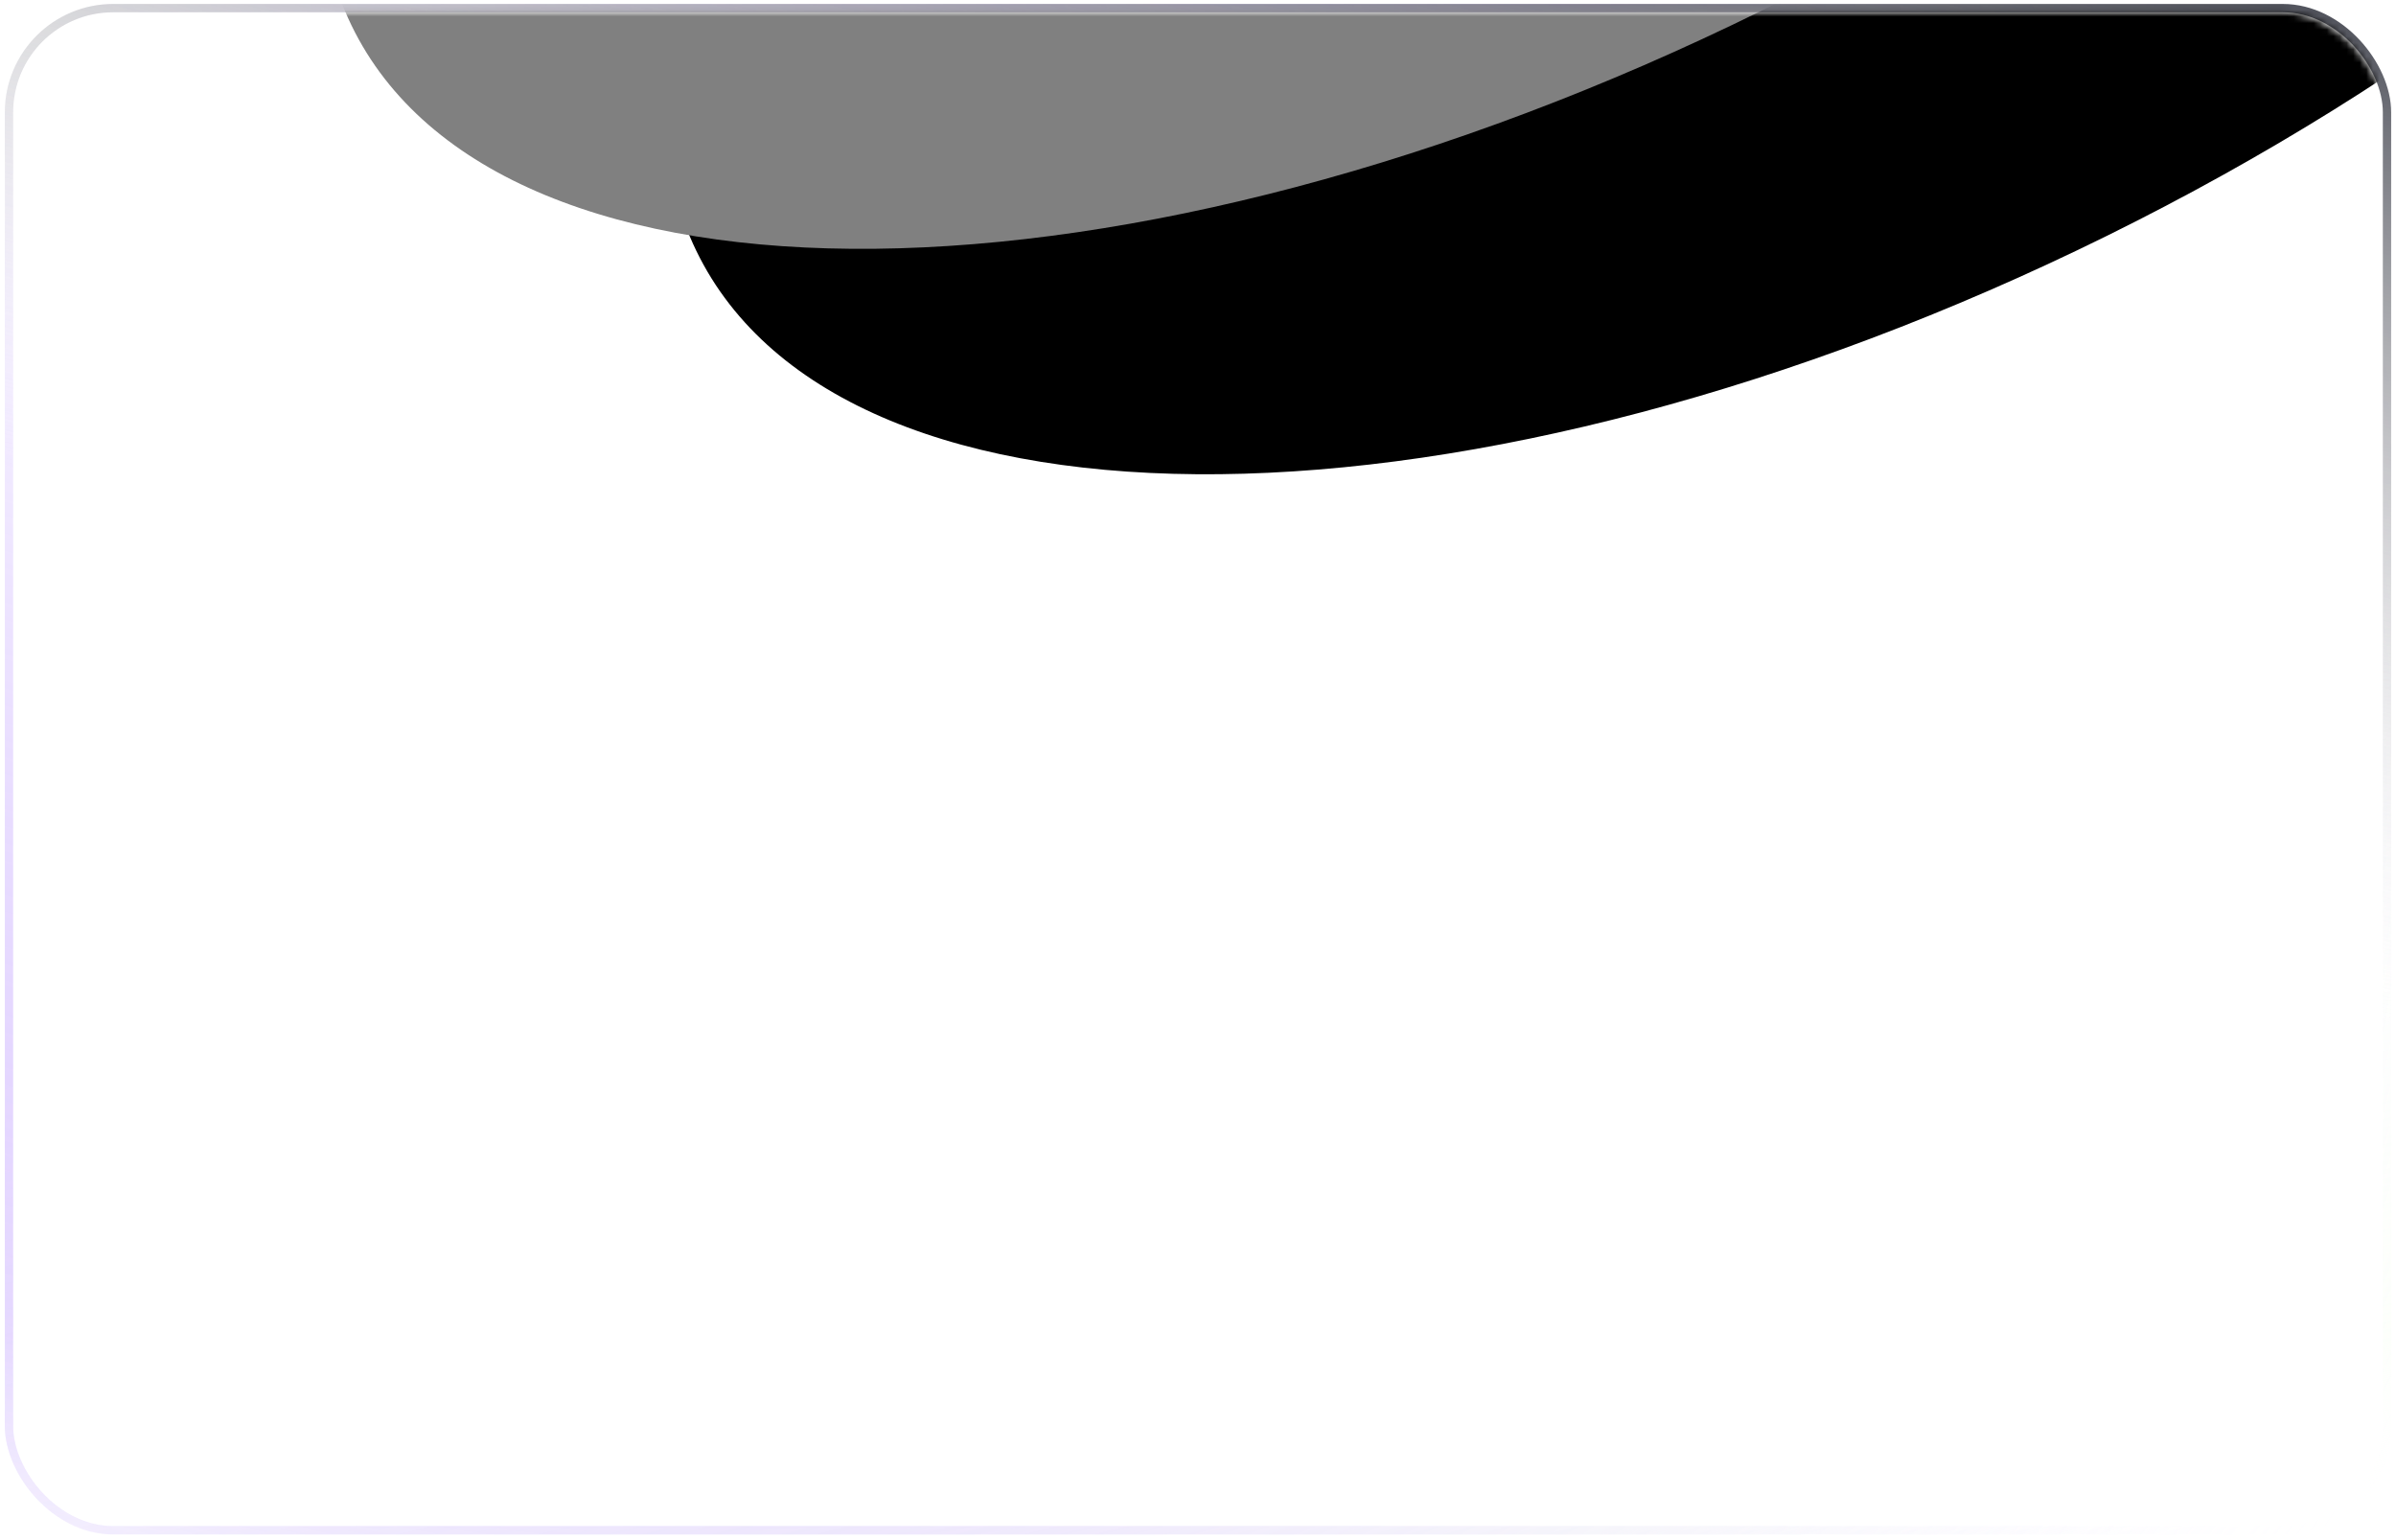 <svg width="364" height="234" viewBox="0 0 364 234" fill="none" xmlns="http://www.w3.org/2000/svg">
<g filter="url(#filter0_b_1108_59)">
<rect x="2" y="1.867" width="360" height="230" rx="15.193" fill="url(#paint0_linear_1108_59)"/>
<rect x="1.367" y="1.234" width="361.266" height="231.266" rx="15.826" stroke="url(#paint1_radial_1108_59)" stroke-width="1.266"/>
<rect x="1.367" y="1.234" width="361.266" height="231.266" rx="15.826" stroke="url(#paint2_linear_1108_59)" stroke-opacity="0.4" stroke-width="1.266"/>
<rect x="1.367" y="1.234" width="361.266" height="231.266" rx="15.826" stroke="url(#paint3_linear_1108_59)" stroke-width="1.266"/>
</g>
<mask id="mask0_1108_59" style="mask-type:alpha" maskUnits="userSpaceOnUse" x="2" y="1" width="360" height="231">
<rect x="2" y="1.867" width="360" height="230" rx="15.401" fill="#16084C"/>
</mask>
<g mask="url(#mask0_1108_59)">
<g filter="url(#filter1_f_1108_59)">
<path d="M453.518 -133.639C475.881 -87.486 416.166 -11.625 320.142 35.802C224.118 83.228 128.147 84.261 105.784 38.108C83.421 -8.045 143.136 -83.906 239.16 -131.333C335.184 -178.76 431.156 -179.792 453.518 -133.639Z" fill="black"/>
</g>
<g filter="url(#filter2_f_1108_59)">
<path d="M401.134 -167.889C423.497 -121.736 363.783 -45.875 267.758 1.552C171.734 48.978 75.763 50.011 53.4 3.858C31.038 -42.295 90.752 -118.157 186.776 -165.583C282.8 -213.01 378.772 -214.042 401.134 -167.889Z" fill="gray"/>
</g>
</g>
<defs>
<filter id="filter0_b_1108_59" x="-22.175" y="-22.308" width="408.35" height="278.35" filterUnits="userSpaceOnUse" color-interpolation-filters="sRGB">
<feFlood flood-opacity="0" result="BackgroundImageFix"/>
<feGaussianBlur in="BackgroundImageFix" stdDeviation="11.454"/>
<feComposite in2="SourceAlpha" operator="in" result="effect1_backgroundBlur_1108_59"/>
<feBlend mode="normal" in="SourceGraphic" in2="effect1_backgroundBlur_1108_59" result="shape"/>
</filter>
<filter id="filter1_f_1108_59" x="45.263" y="-223.419" width="468.777" height="351.306" filterUnits="userSpaceOnUse" color-interpolation-filters="sRGB">
<feFlood flood-opacity="0" result="BackgroundImageFix"/>
<feBlend mode="normal" in="SourceGraphic" in2="BackgroundImageFix" result="shape"/>
<feGaussianBlur stdDeviation="27.914" result="effect1_foregroundBlur_1108_59"/>
</filter>
<filter id="filter2_f_1108_59" x="-7.121" y="-257.669" width="468.777" height="351.306" filterUnits="userSpaceOnUse" color-interpolation-filters="sRGB">
<feFlood flood-opacity="0" result="BackgroundImageFix"/>
<feBlend mode="normal" in="SourceGraphic" in2="BackgroundImageFix" result="shape"/>
<feGaussianBlur stdDeviation="27.914" result="effect1_foregroundBlur_1108_59"/>
</filter>
<linearGradient id="paint0_linear_1108_59" x1="2" y1="1.867" x2="130.405" y2="324.142" gradientUnits="userSpaceOnUse">
<stop stop-color="white" stop-opacity="0.4"/>
<stop offset="1" stop-color="white" stop-opacity="0"/>
</linearGradient>
<radialGradient id="paint1_radial_1108_59" cx="0" cy="0" r="1" gradientUnits="userSpaceOnUse" gradientTransform="translate(2 1.867) rotate(32.574) scale(427.2 269.348)">
<stop stop-color="white" stop-opacity="0.7"/>
<stop offset="0.677" stop-color="#B691FF" stop-opacity="0.4"/>
<stop offset="1" stop-color="white" stop-opacity="0"/>
</radialGradient>
<linearGradient id="paint2_linear_1108_59" x1="351.951" y1="228.034" x2="316.94" y2="84.054" gradientUnits="userSpaceOnUse">
<stop stop-color="white" stop-opacity="0.32"/>
<stop offset="0.141" stop-color="#F9FFF5"/>
<stop offset="1" stop-color="white" stop-opacity="0"/>
</linearGradient>
<linearGradient id="paint3_linear_1108_59" x1="357.631" y1="3.61" x2="323.401" y2="148.515" gradientUnits="userSpaceOnUse">
<stop stop-color="#53555E"/>
<stop offset="1" stop-color="white" stop-opacity="0"/>
</linearGradient>
</defs>
</svg>

